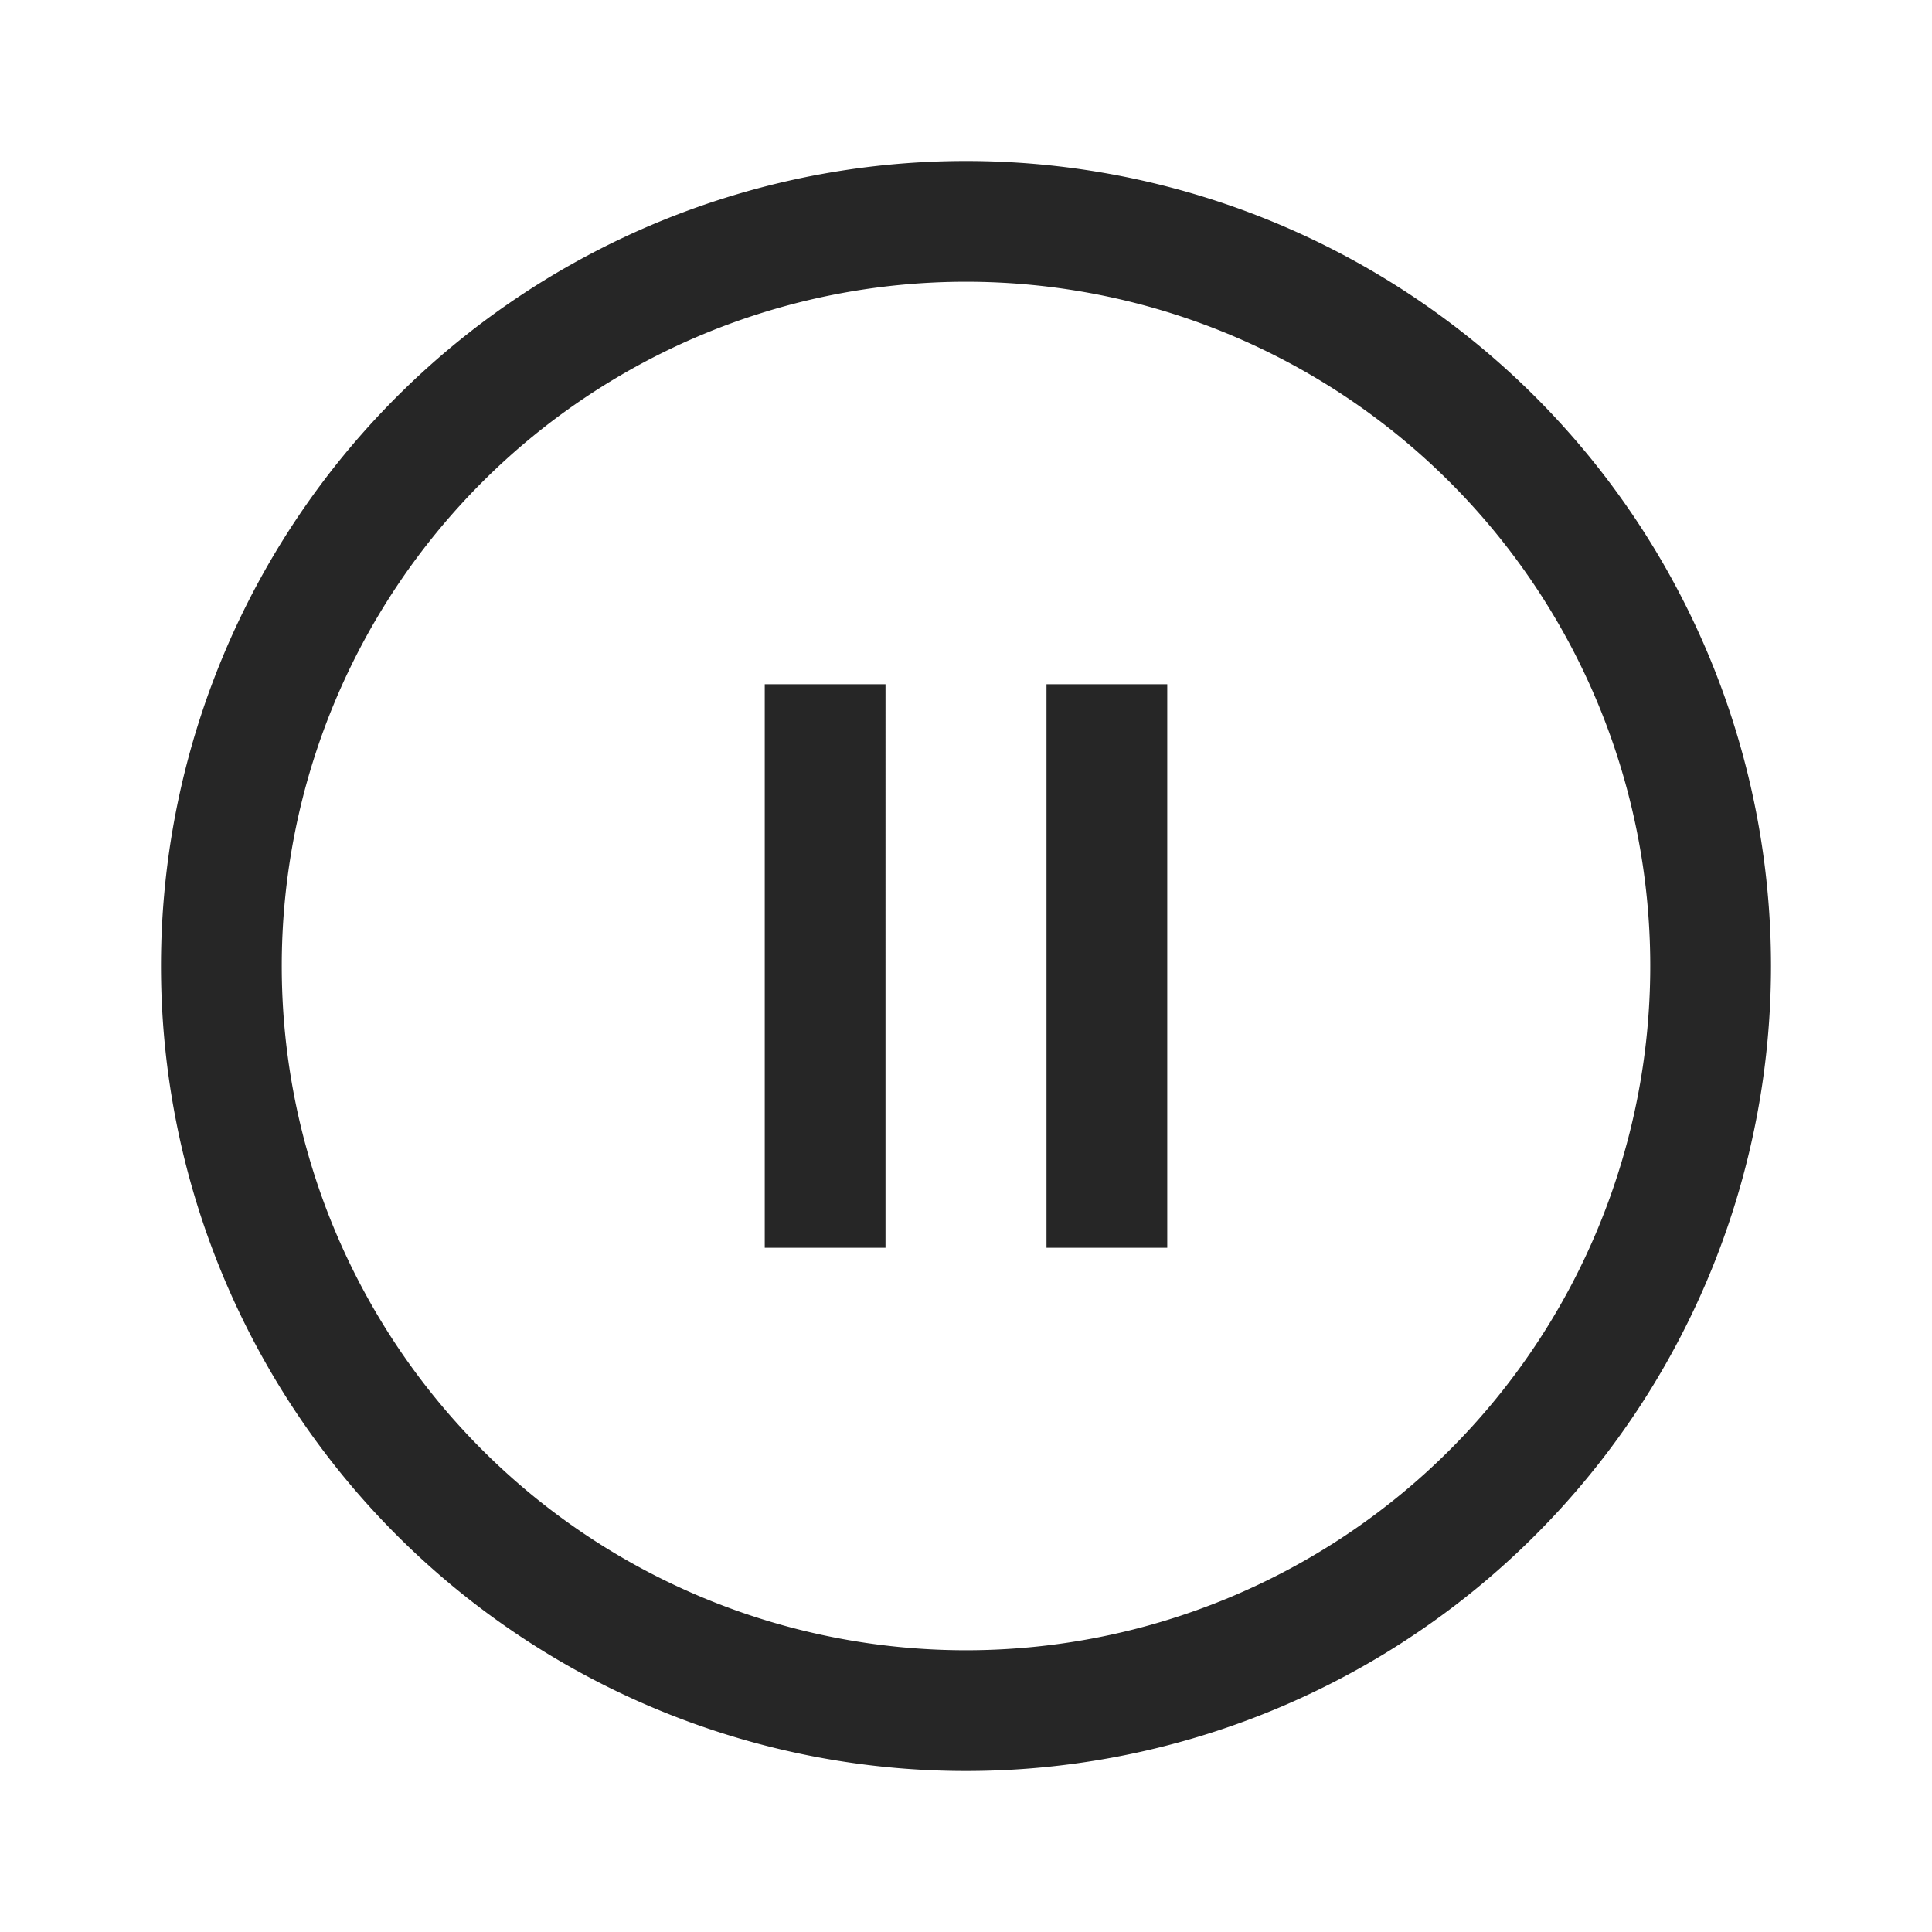 <svg xmlns="http://www.w3.org/2000/svg" viewBox="0 0 48 48"><defs><style>.cls-1{fill:#262626;}</style></defs><title>Pause</title><g id="Sketch"><path class="cls-1" d="M29,17H26V31h3Zm-7,0H19V31h3ZM24,7A17,17,0,1,1,7,24,17,17,0,0,1,24,7m0-3A20,20,0,1,0,44,24,20,20,0,0,0,24,4Z"/></g></svg>